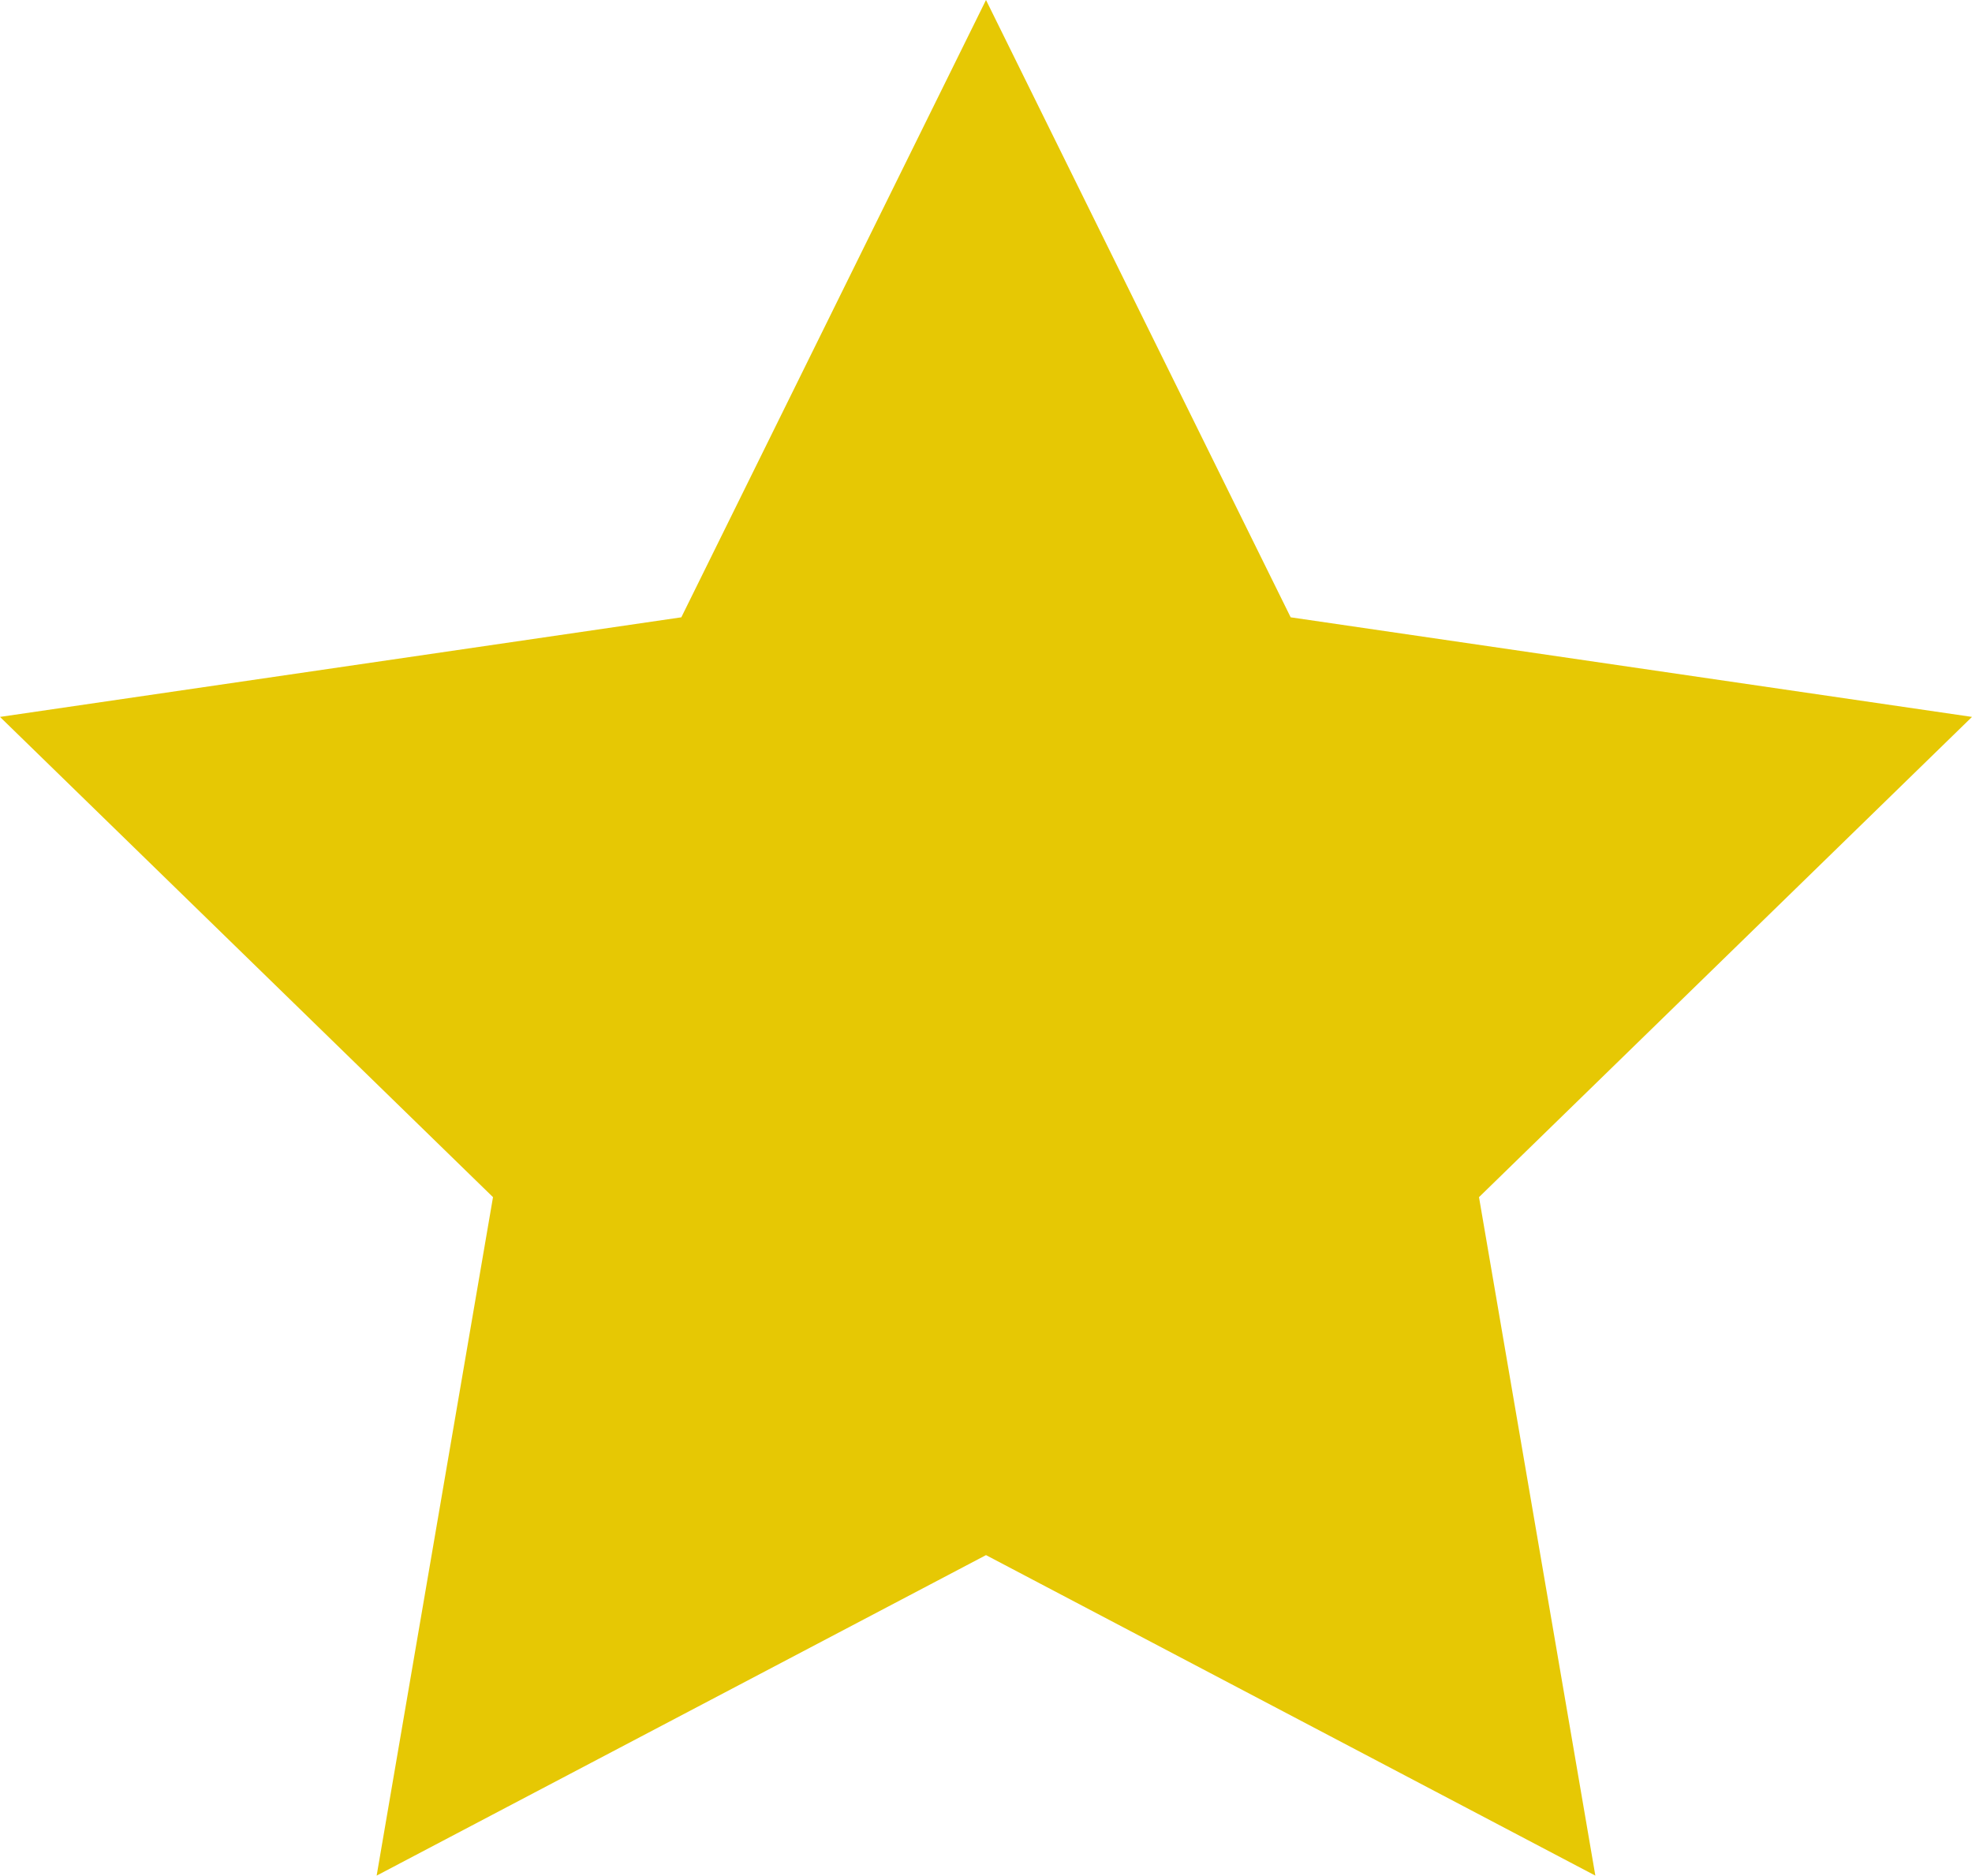 <svg xmlns="http://www.w3.org/2000/svg" width="20" height="19.02" viewBox="0 0 20 19.02">
  <path id="star" d="M12,2l3.09,6.26L22,9.27l-5,4.87,1.18,6.88L12,17.77,5.82,21.02,7,14.14,2,9.27,8.91,8.26Z" transform="translate(-2 -2)" fill="#e6c804"/>
</svg>
